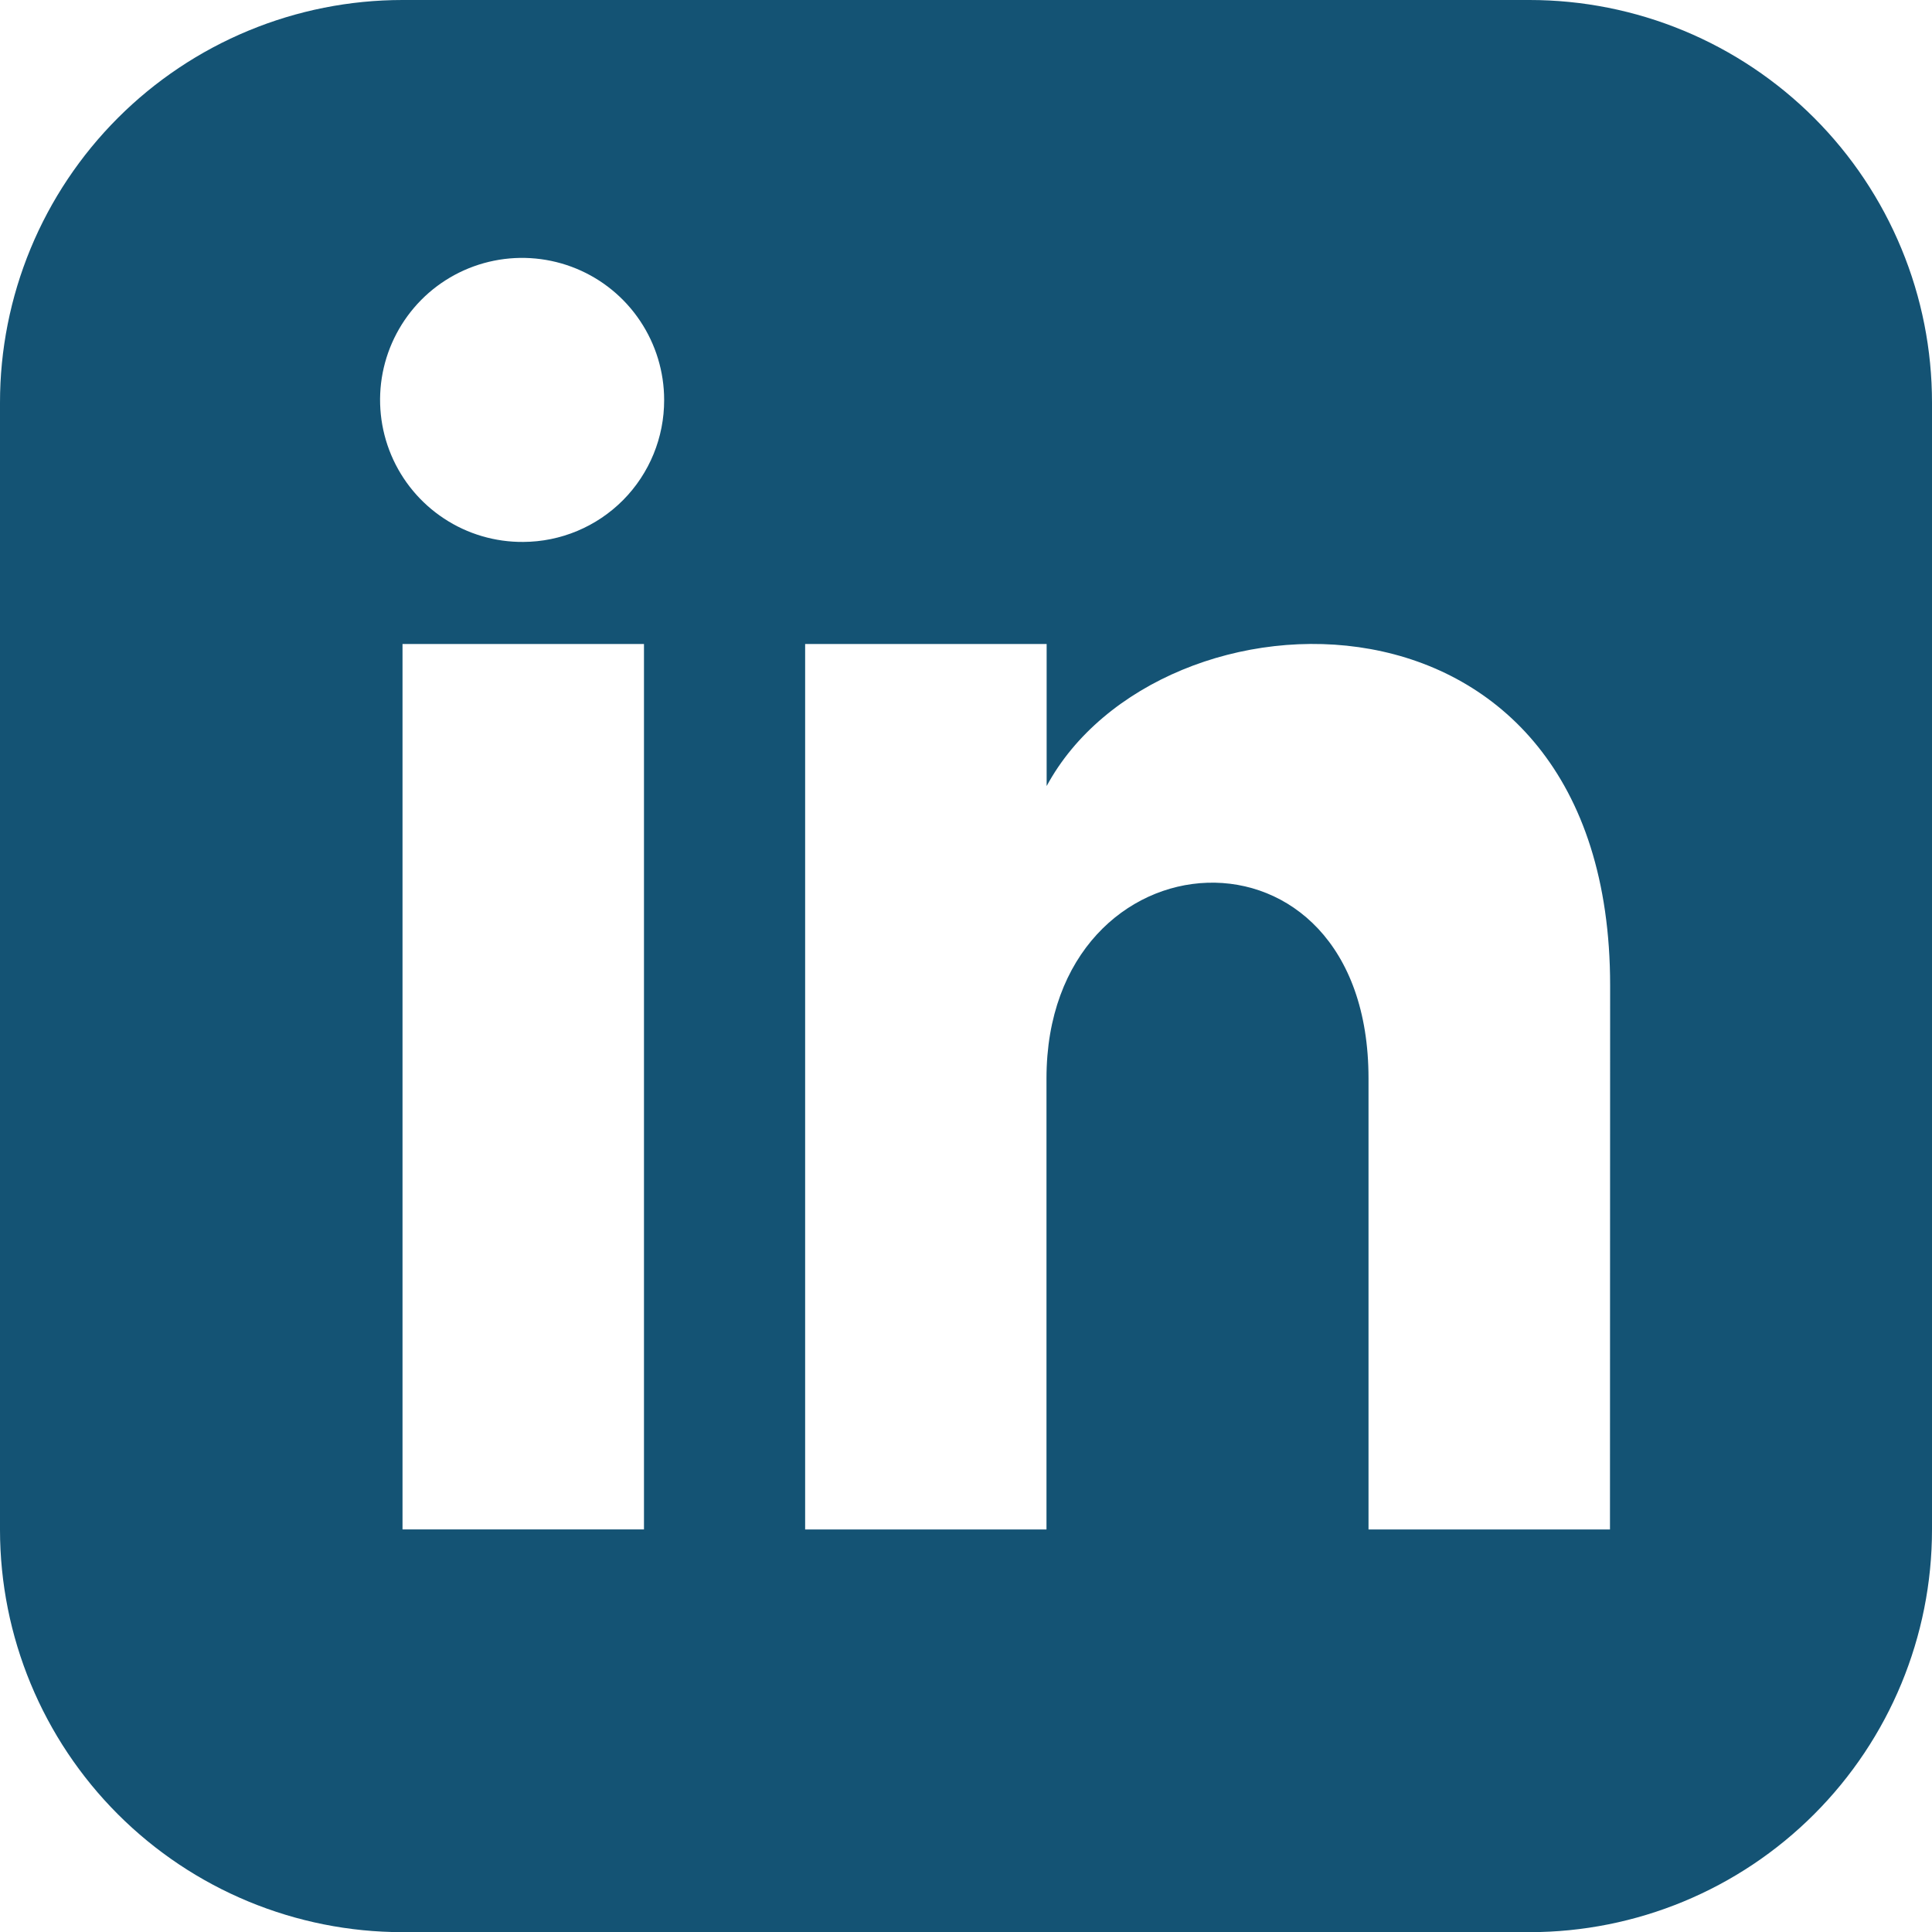 <svg width="50" height="50" viewBox="0 0 50 50" fill="none" xmlns="http://www.w3.org/2000/svg">
<g clip-path="url(#clip0)">
<path d="M39.584 8.98588e-08H10.417C9.048 0 7.693 0.27 6.429 0.794C5.165 1.318 4.016 2.086 3.049 3.054C2.082 4.022 1.314 5.171 0.791 6.435C0.268 7.7 -0.001 9.055 1.43065e-06 10.423V39.59C0.001 42.352 1.099 45.001 3.052 46.954C5.006 48.907 7.654 50.004 10.417 50.004H39.584C42.346 50.004 44.996 48.907 46.949 46.953C48.903 45 50 42.35 50 39.587V10.423C50.001 9.055 49.733 7.699 49.209 6.435C48.686 5.17 47.919 4.021 46.952 3.053C45.984 2.085 44.836 1.317 43.572 0.793C42.307 0.269 40.952 -0 39.584 8.98588e-08ZM16.666 39.581H10.417V16.666H16.666V39.581ZM13.542 14.025C12.814 14.031 12.1 13.821 11.492 13.42C10.884 13.02 10.408 12.448 10.125 11.777C9.842 11.106 9.765 10.366 9.903 9.651C10.042 8.936 10.39 8.279 10.902 7.761C11.415 7.244 12.07 6.891 12.784 6.747C13.498 6.603 14.238 6.674 14.912 6.951C15.585 7.228 16.161 7.699 16.566 8.305C16.971 8.91 17.188 9.621 17.188 10.35C17.191 11.32 16.809 12.253 16.126 12.942C15.442 13.631 14.513 14.021 13.542 14.025ZM41.666 39.583H35.417V27.909C35.417 20.892 27.083 21.423 27.083 27.909V39.583H20.837V16.666H27.087V20.343C29.995 14.956 41.67 14.557 41.67 25.502L41.666 39.583Z" fill="#145374"/>
</g>
<defs>
<clipPath id="clip0">
<rect width="50" height="50" fill="white"/>
</clipPath>
</defs>
</svg>
